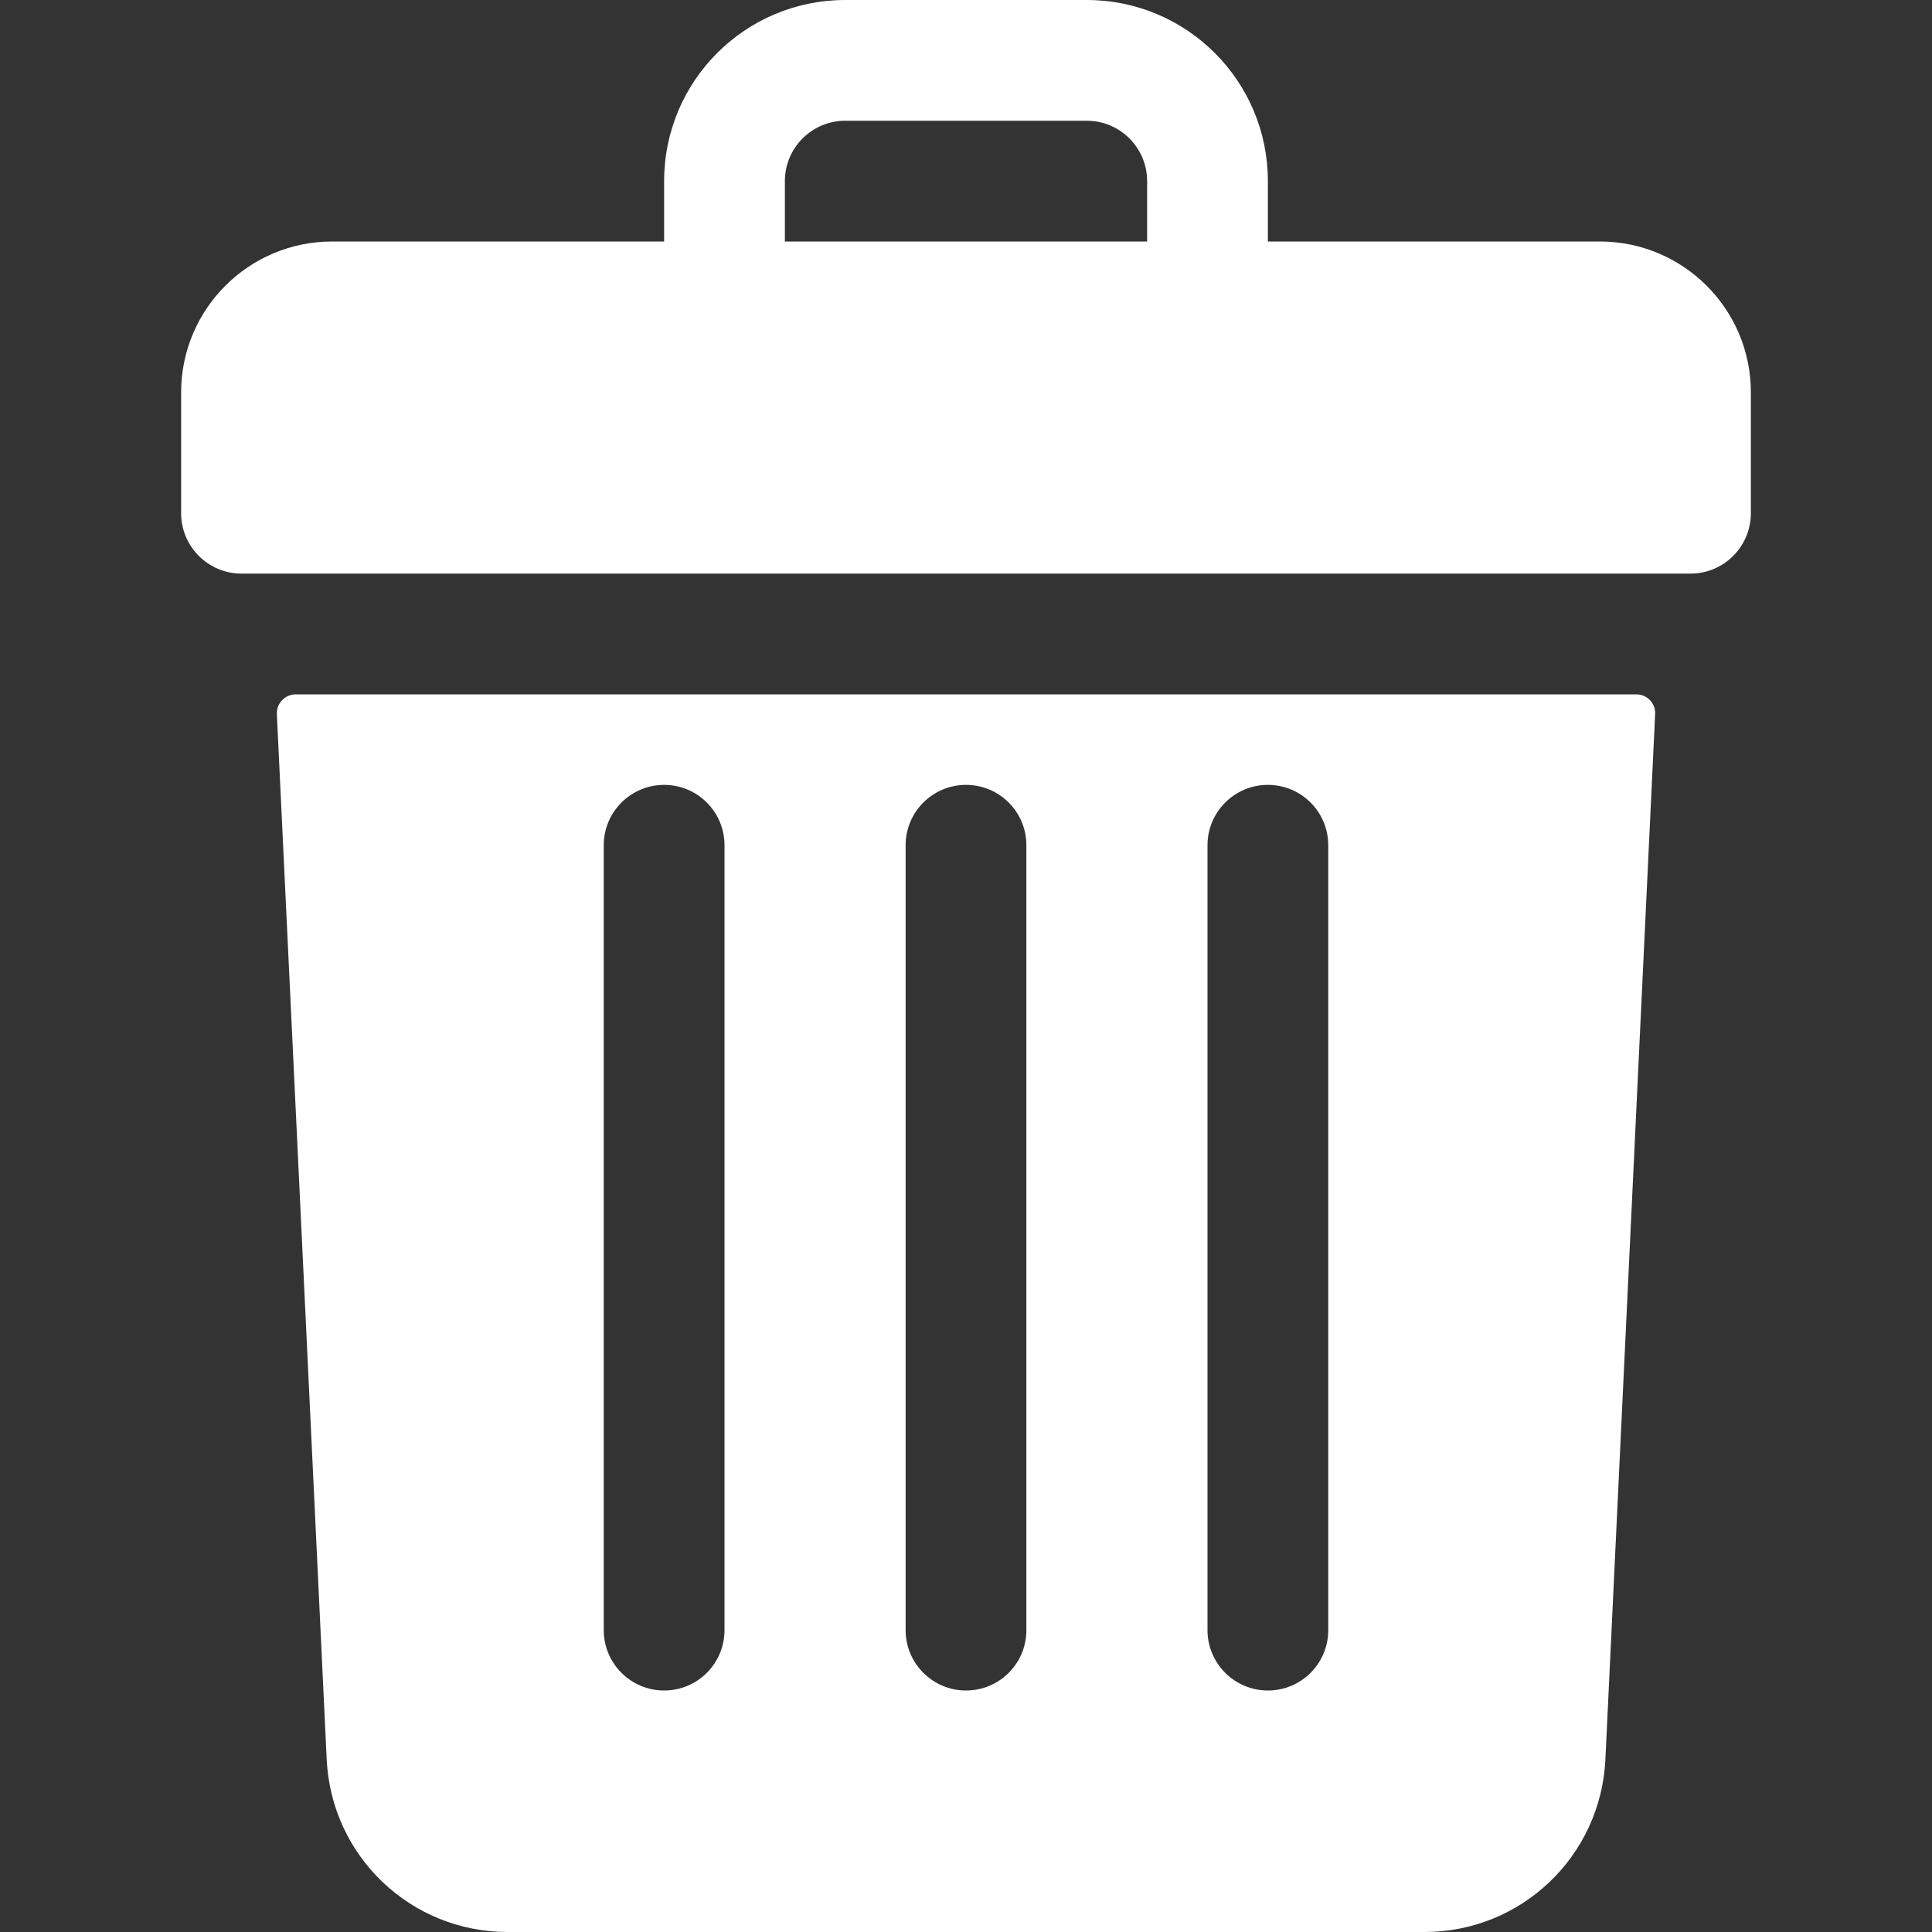 <svg width="20" height="20" viewBox="0 0 20 20" fill="none" xmlns="http://www.w3.org/2000/svg">
                    <rect x="0" y="0" width="20" height="20" fill="#333333" stroke="none"/>
                    <path d="M16.562 2.5H13.125V1.875C13.125 0.839 12.286 0 11.25 0H8.75C7.714 0 6.875 0.839 6.875 1.875V2.5H3.438C2.575 2.5 1.875 3.2 1.875 4.062V5.312C1.875 5.658 2.155 5.938 2.5 5.938H17.5C17.845 5.938 18.125 5.658 18.125 5.312V4.062C18.125 3.2 17.425 2.5 16.562 2.5ZM8.125 1.875C8.125 1.53 8.405 1.25 8.75 1.25H11.25C11.595 1.25 11.875 1.53 11.875 1.875V2.5H8.125V1.875Z" fill="white"/>
                    <path d="M3.062 7.188C2.95 7.188 2.861 7.281 2.866 7.392L3.382 18.214C3.43 19.216 4.252 20 5.255 20H14.746C15.748 20 16.571 19.216 16.619 18.214L17.134 7.392C17.14 7.281 17.051 7.188 16.939 7.188H3.062ZM12.5 8.75C12.5 8.405 12.78 8.125 13.125 8.125C13.471 8.125 13.75 8.405 13.75 8.75V16.875C13.75 17.22 13.471 17.5 13.125 17.5C12.78 17.5 12.5 17.22 12.5 16.875V8.75ZM9.375 8.75C9.375 8.405 9.655 8.125 10 8.125C10.346 8.125 10.625 8.405 10.625 8.75V16.875C10.625 17.22 10.346 17.5 10 17.5C9.655 17.5 9.375 17.22 9.375 16.875V8.75ZM6.25 8.75C6.25 8.405 6.53 8.125 6.875 8.125C7.221 8.125 7.5 8.405 7.5 8.75V16.875C7.5 17.22 7.221 17.5 6.875 17.5C6.53 17.5 6.25 17.22 6.25 16.875V8.75Z" fill="white"/>
                </svg>